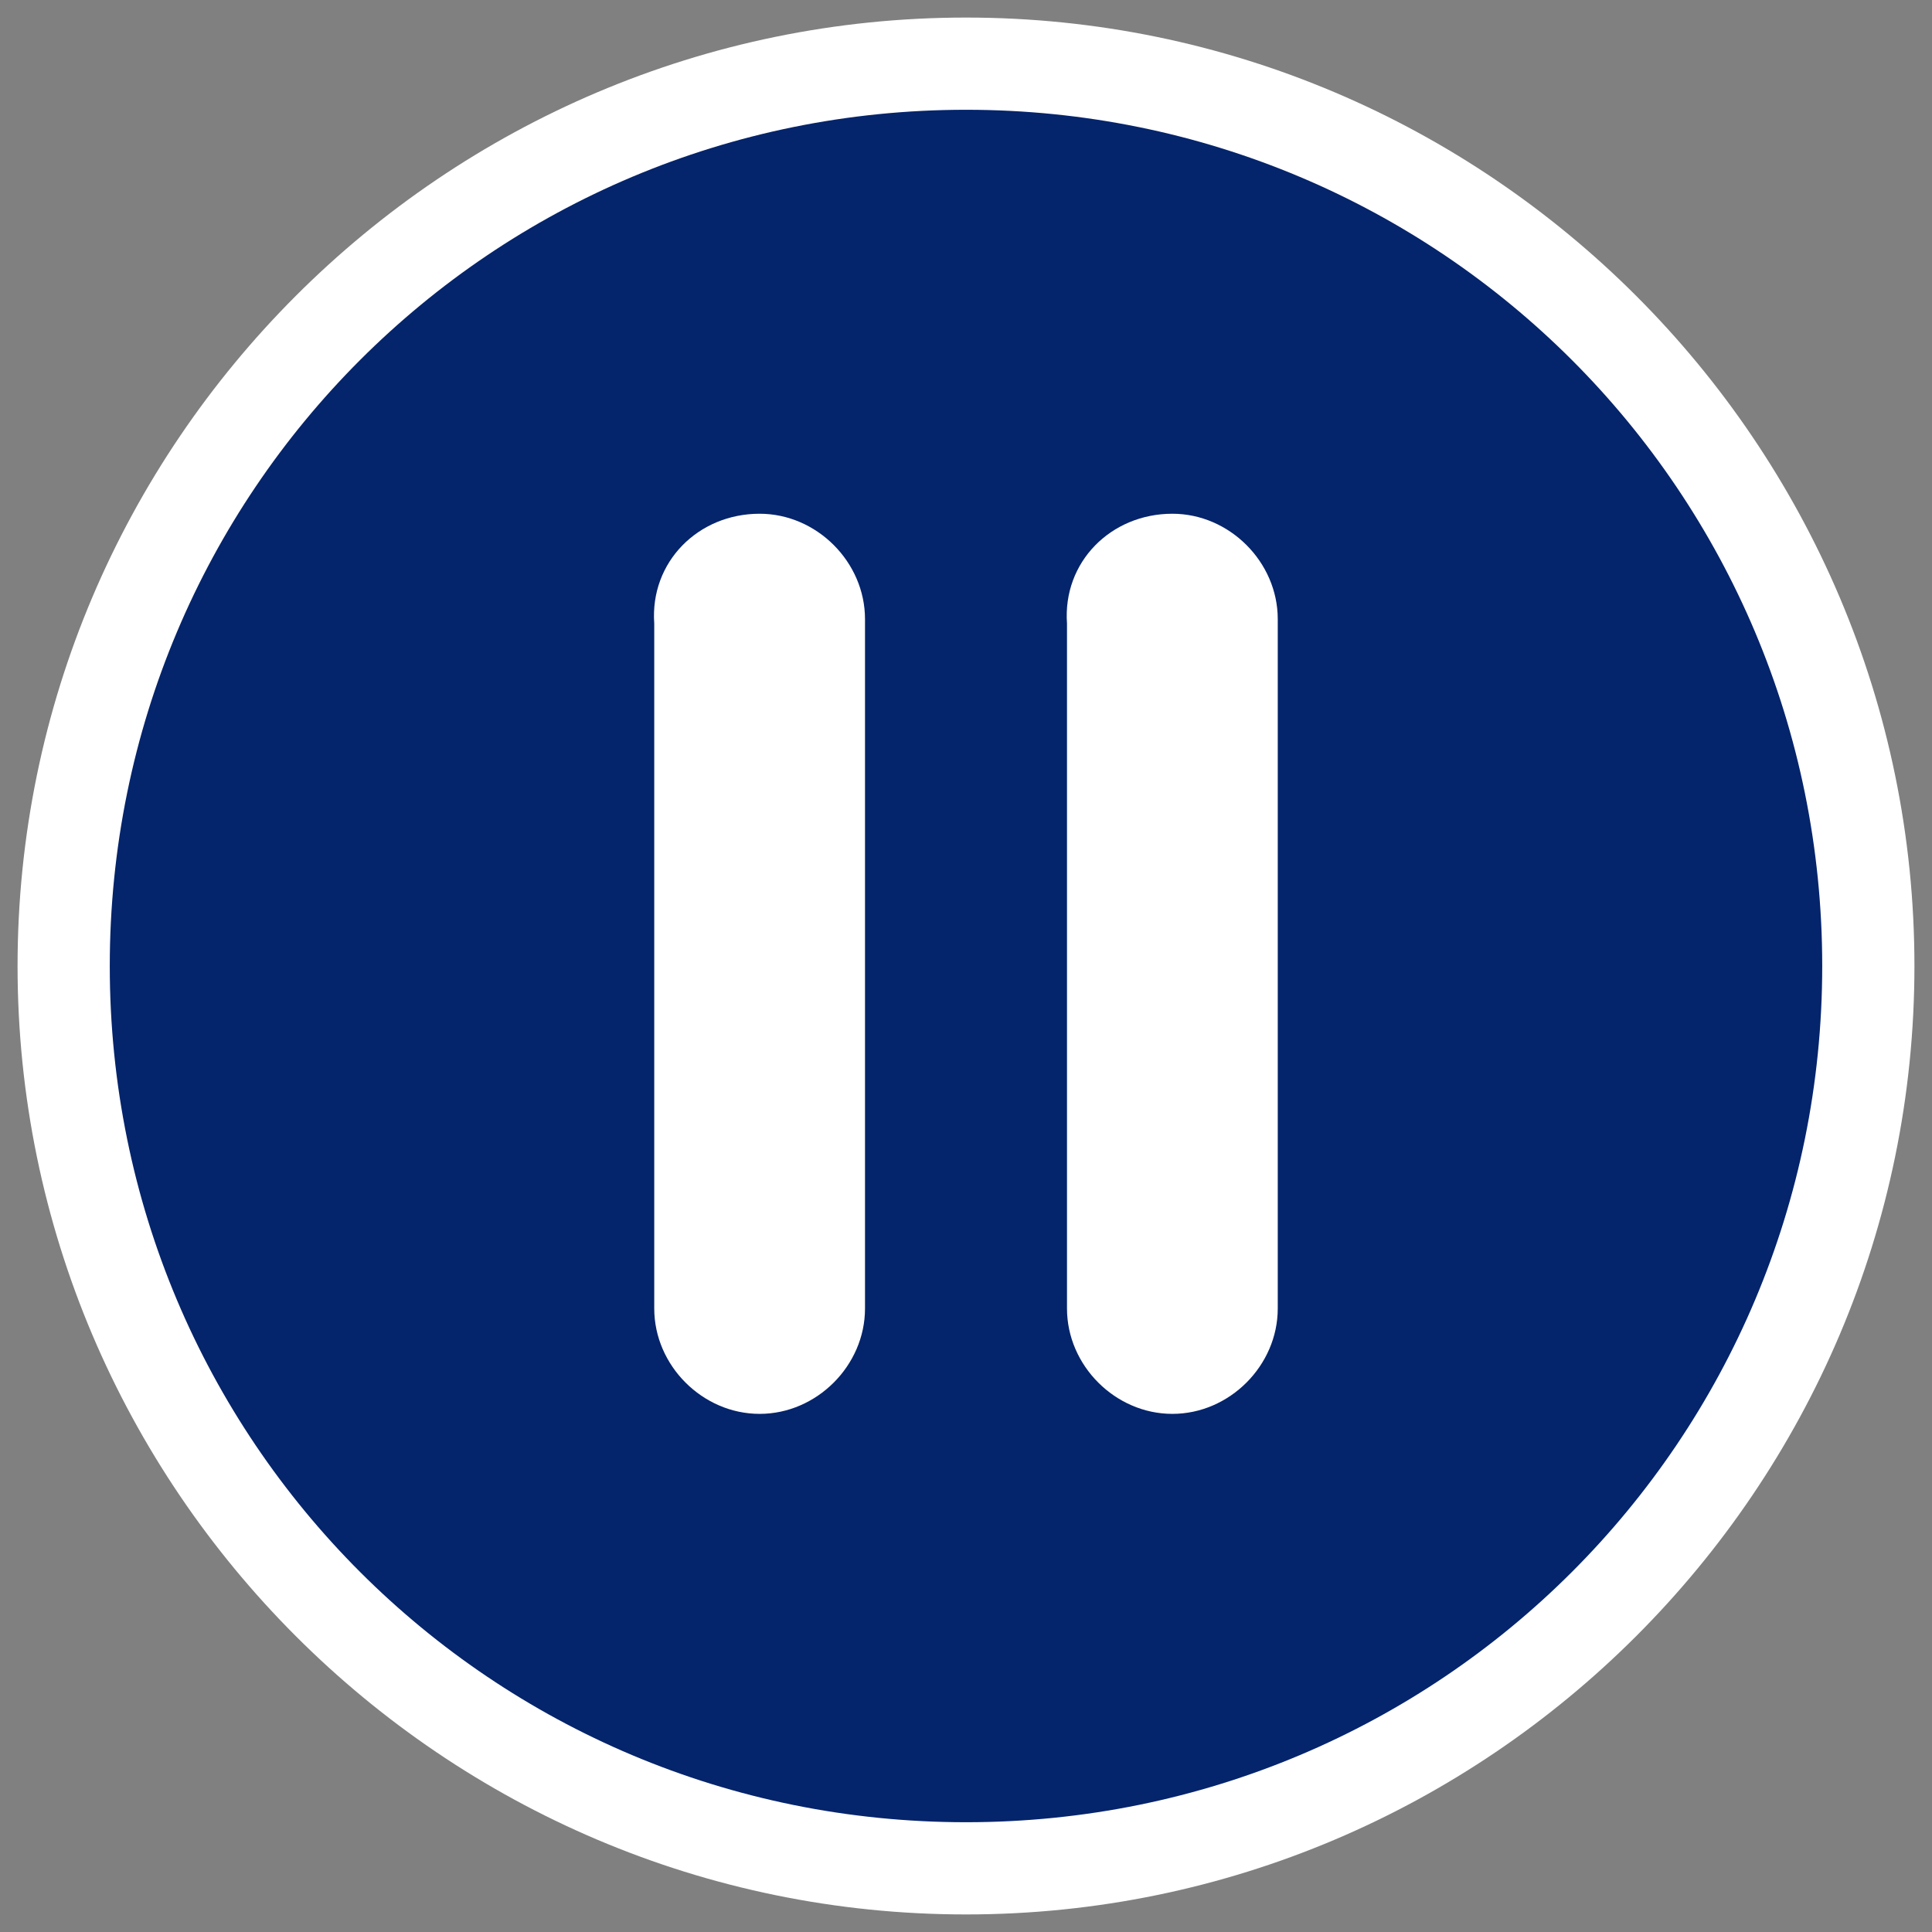 <?xml version="1.0" encoding="utf-8"?>
<!-- Generator: Adobe Illustrator 27.7.0, SVG Export Plug-In . SVG Version: 6.00 Build 0)  -->
<svg version="1.1" id="Layer_1" xmlns="http://www.w3.org/2000/svg" xmlns:xlink="http://www.w3.org/1999/xlink" x="0px" y="0px"
	 viewBox="0 0 44 44" style="enable-background:new 0 0 44 44;" xml:space="preserve">
<rect x="0" y="0" width="44" height="44" fill="#808080" stroke="none"/>
<style type="text/css">
	.st0{fill:#FFFFFF;}
	.st1{fill:#04246B;}
	.st2{fill-rule:evenodd;clip-rule:evenodd;fill:#FFFFFF;}
</style>
<g>
	<g>
		<g>
			<g>
				<path class="st0" d="M22,43.6C10.1,43.6,0.4,33.9,0.4,22S10.1,0.4,22,0.4c11.9,0,21.6,9.7,21.6,21.6S33.9,43.6,22,43.6z"/>
			</g>
		</g>
		<path class="st1" d="M22,41.5C11.2,41.5,2.5,32.8,2.5,22S11.2,2.5,22,2.5S41.5,11.2,41.5,22S32.8,41.5,22,41.5z"/>
	</g>
</g>
<g>
	<g>
		<path class="st2" d="M17.3,11.7L17.3,11.7c1.3,0,2.4,1.1,2.4,2.4v15.7c0,1.3-1.1,2.4-2.4,2.4l0,0c-1.3,0-2.4-1.1-2.4-2.4V14.2
			C14.8,12.8,15.9,11.7,17.3,11.7L17.3,11.7z M26.7,11.7L26.7,11.7c1.3,0,2.4,1.1,2.4,2.4v15.7c0,1.3-1.1,2.4-2.4,2.4l0,0
			c-1.3,0-2.4-1.1-2.4-2.4V14.2C24.2,12.8,25.3,11.7,26.7,11.7z"/>
	</g>
</g>
</svg>
